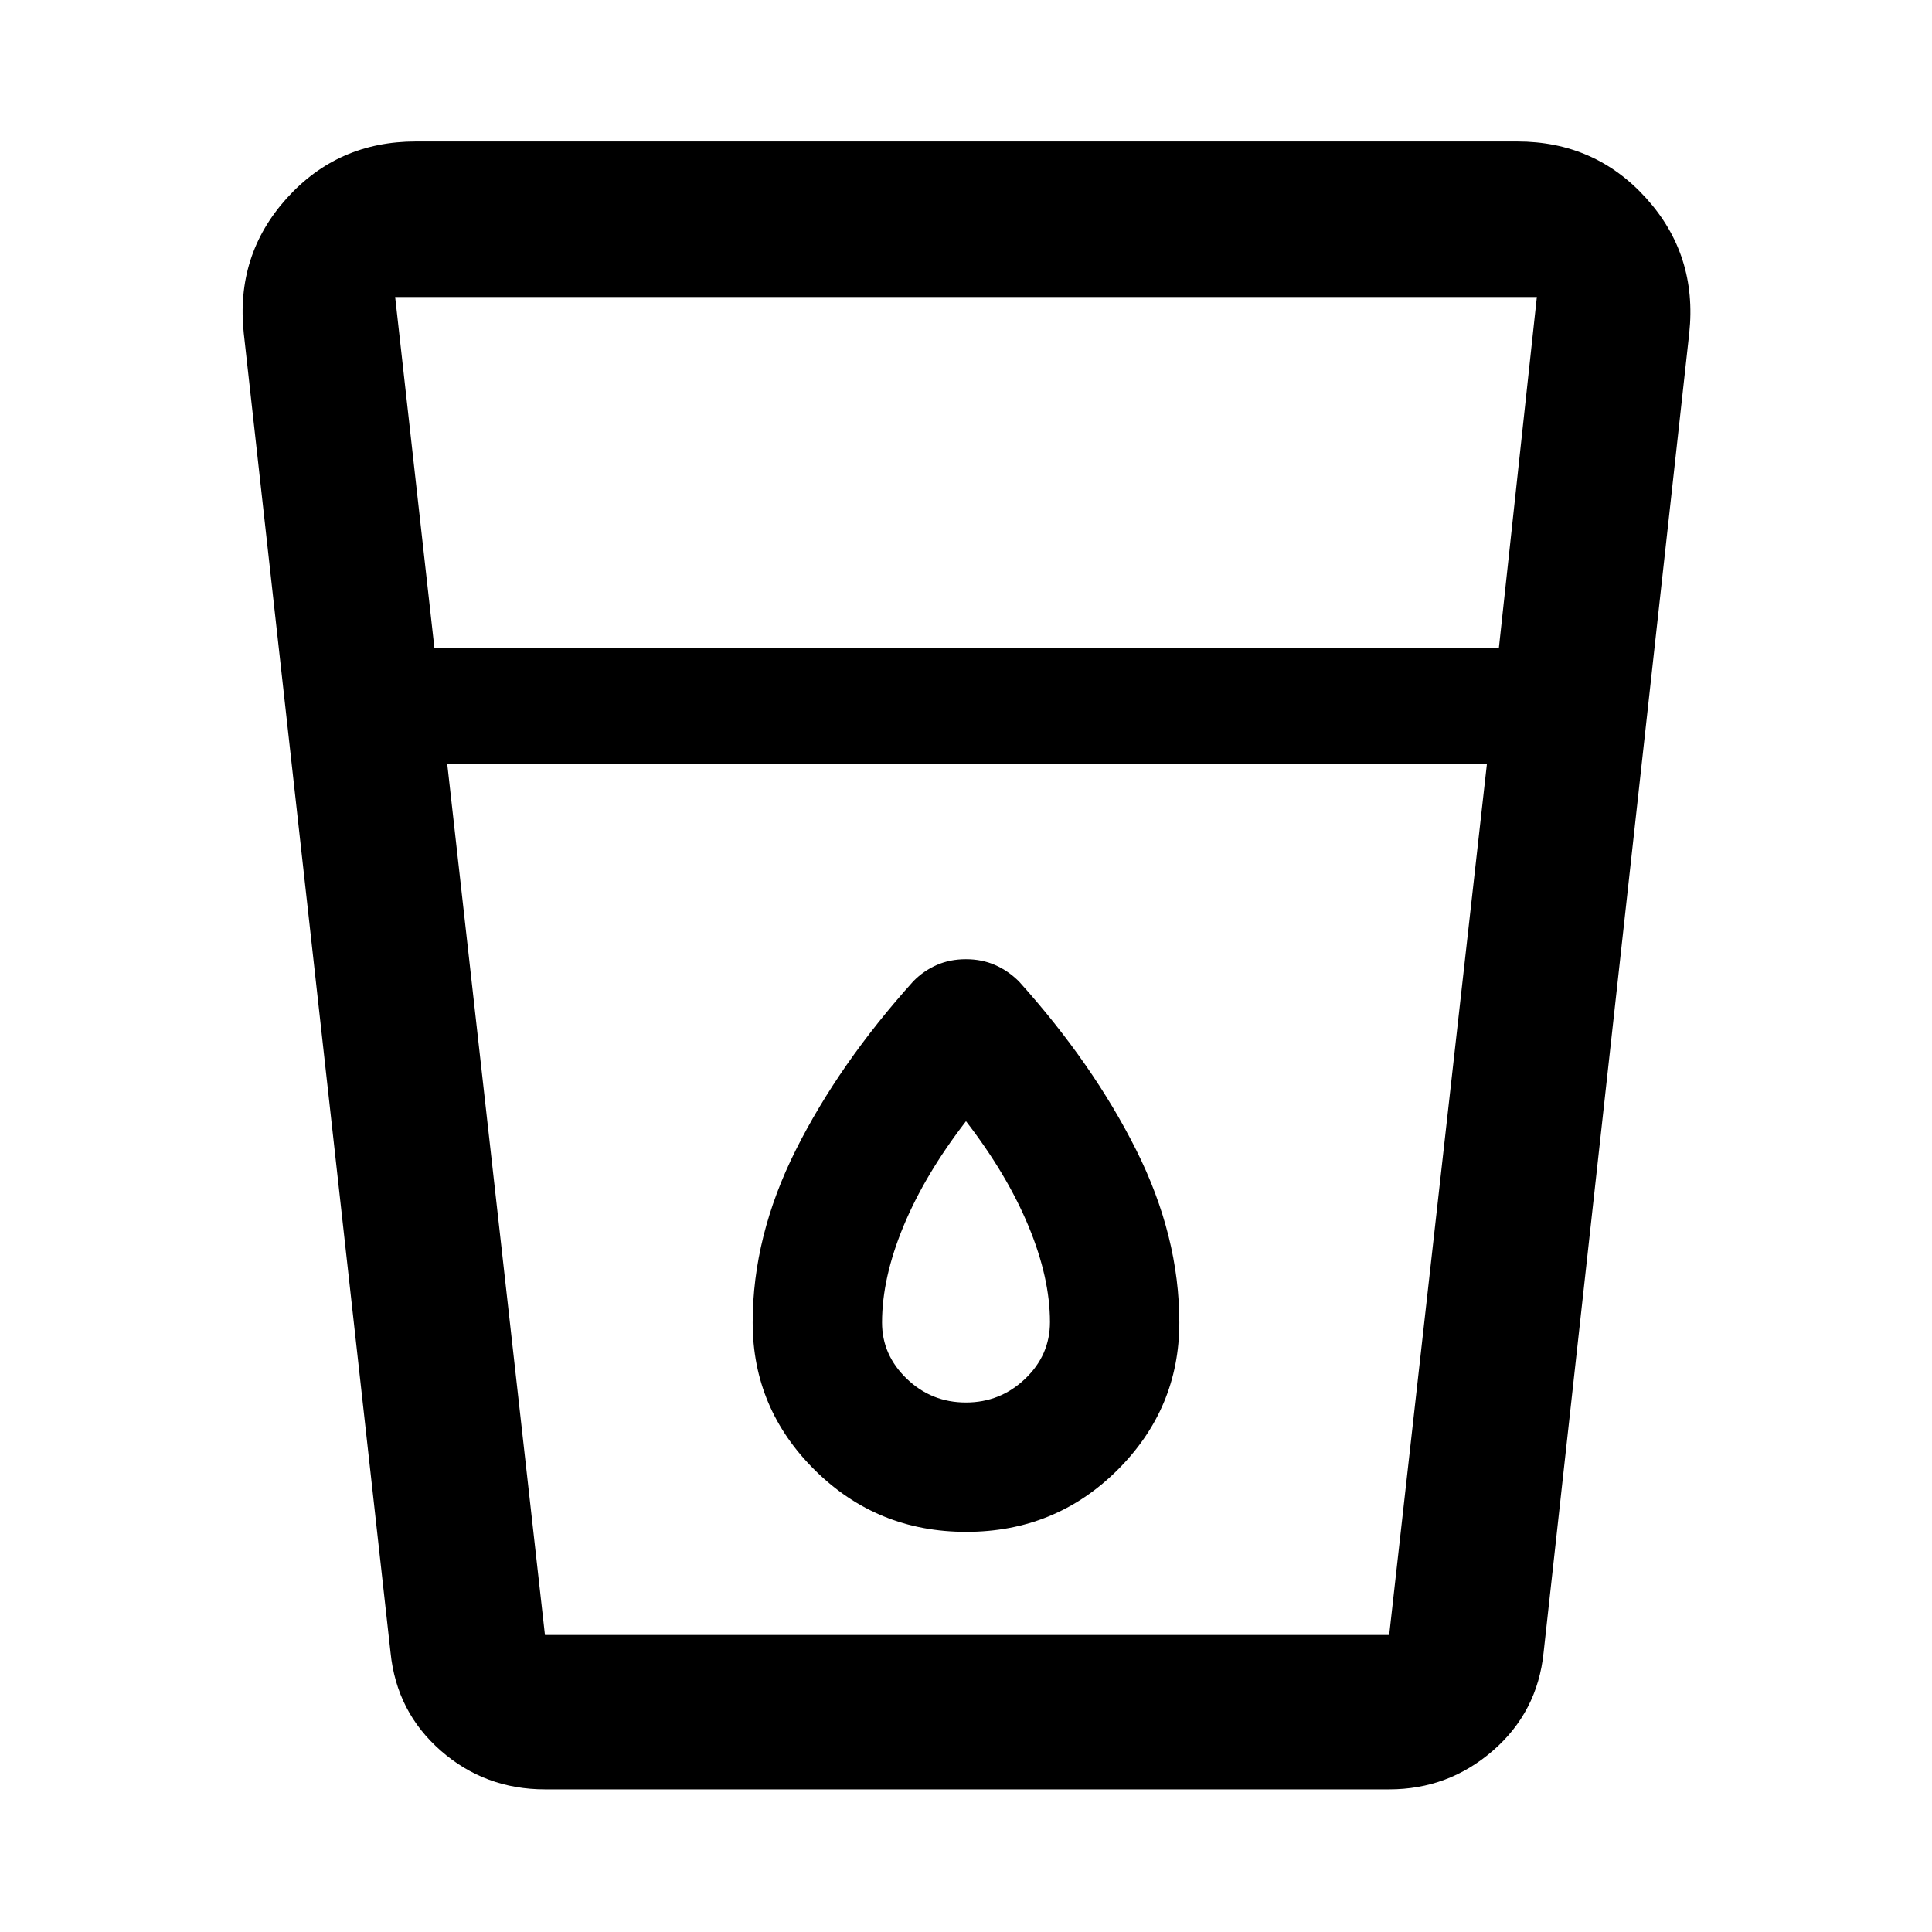 <svg xmlns="http://www.w3.org/2000/svg" height="48" viewBox="0 -960 960 960" width="48"><path d="M270.78-70.87q-29.8 0-51.76-19.23-21.96-19.22-24.96-48.73l-72.93-655.56q-4.13-38.8 21.33-67.06 25.46-28.25 64.15-28.25h547.28q38.69 0 64.15 28.25 25.46 28.26 21.33 67.06L767-138.83q-3.03 29.51-25.19 48.73-22.16 19.23-51.53 19.23h-419.5ZM222.22-580.5l48.56 432.91h419.5l48.57-432.91H222.22Zm-6.36-57.5h528.92l18.87-174.41h-567.3L215.86-638Zm264.08 374.89q-17.11 0-29.39-11.81-12.27-11.82-12.27-27.92 0-22.23 10.68-47.94 10.68-25.72 31.04-52.11 20.36 26.39 31.04 52.11 10.68 25.71 10.68 47.71 0 16.42-12.34 28.19-12.33 11.77-29.44 11.77Zm.17 64.28q44.21 0 75.05-30.62Q586-260.07 586-302.83q0-42.99-21.45-85.78-21.44-42.78-58.19-83.67-5.43-5.39-11.98-8.24-6.54-2.85-14.43-2.85-7.88 0-14.43 2.85-6.54 2.85-11.7 8.1-36.93 41.03-58.37 83.81Q374-345.82 374-302.83q0 42.76 30.95 73.38 30.96 30.62 75.16 30.62Zm-257.89 51.24h516.63-516.63Z"/></svg>